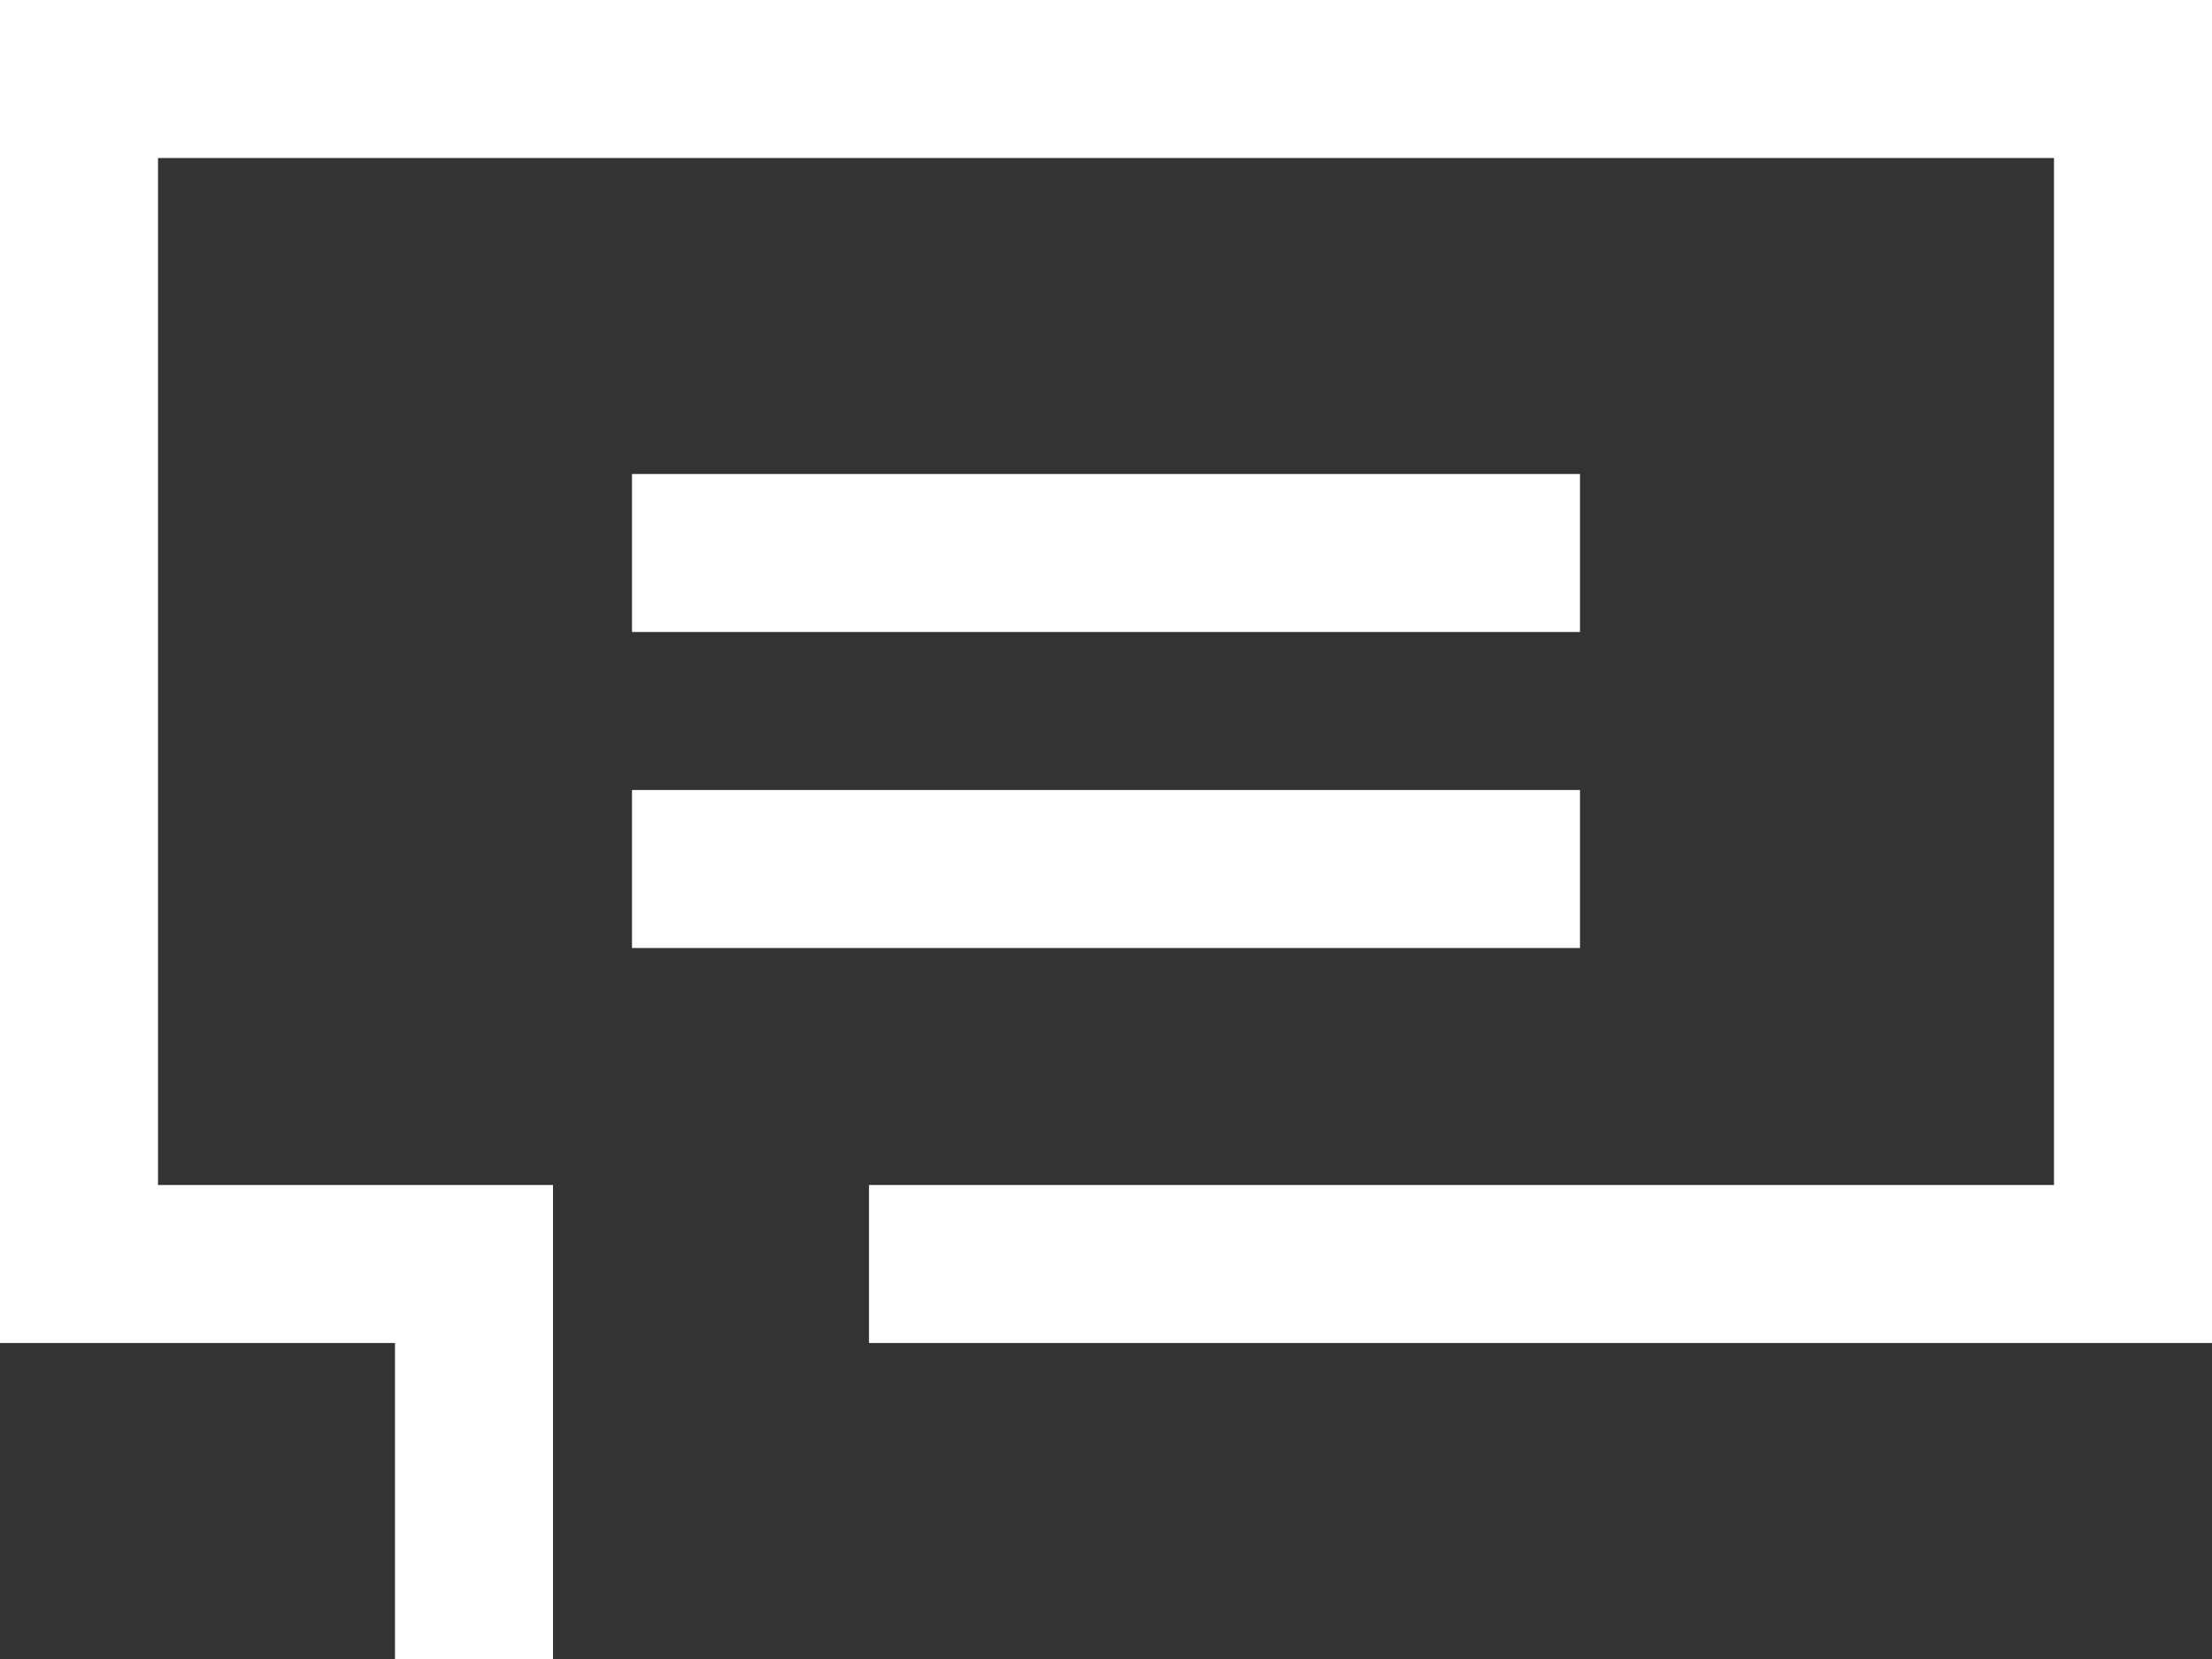 <svg width="28" height="21" viewBox="0 0 28 21" fill="none" xmlns="http://www.w3.org/2000/svg">
<rect x="0" y="0" width="28" height="21" fill="#333333" stroke="none"/>
<path d="M11 16H27V1H1V16H6V21" stroke="white" stroke-width="2"/>
<path d="M8 7H20" stroke="white" stroke-width="2"/>
<path d="M8 11H20" stroke="white" stroke-width="2"/>
</svg>
